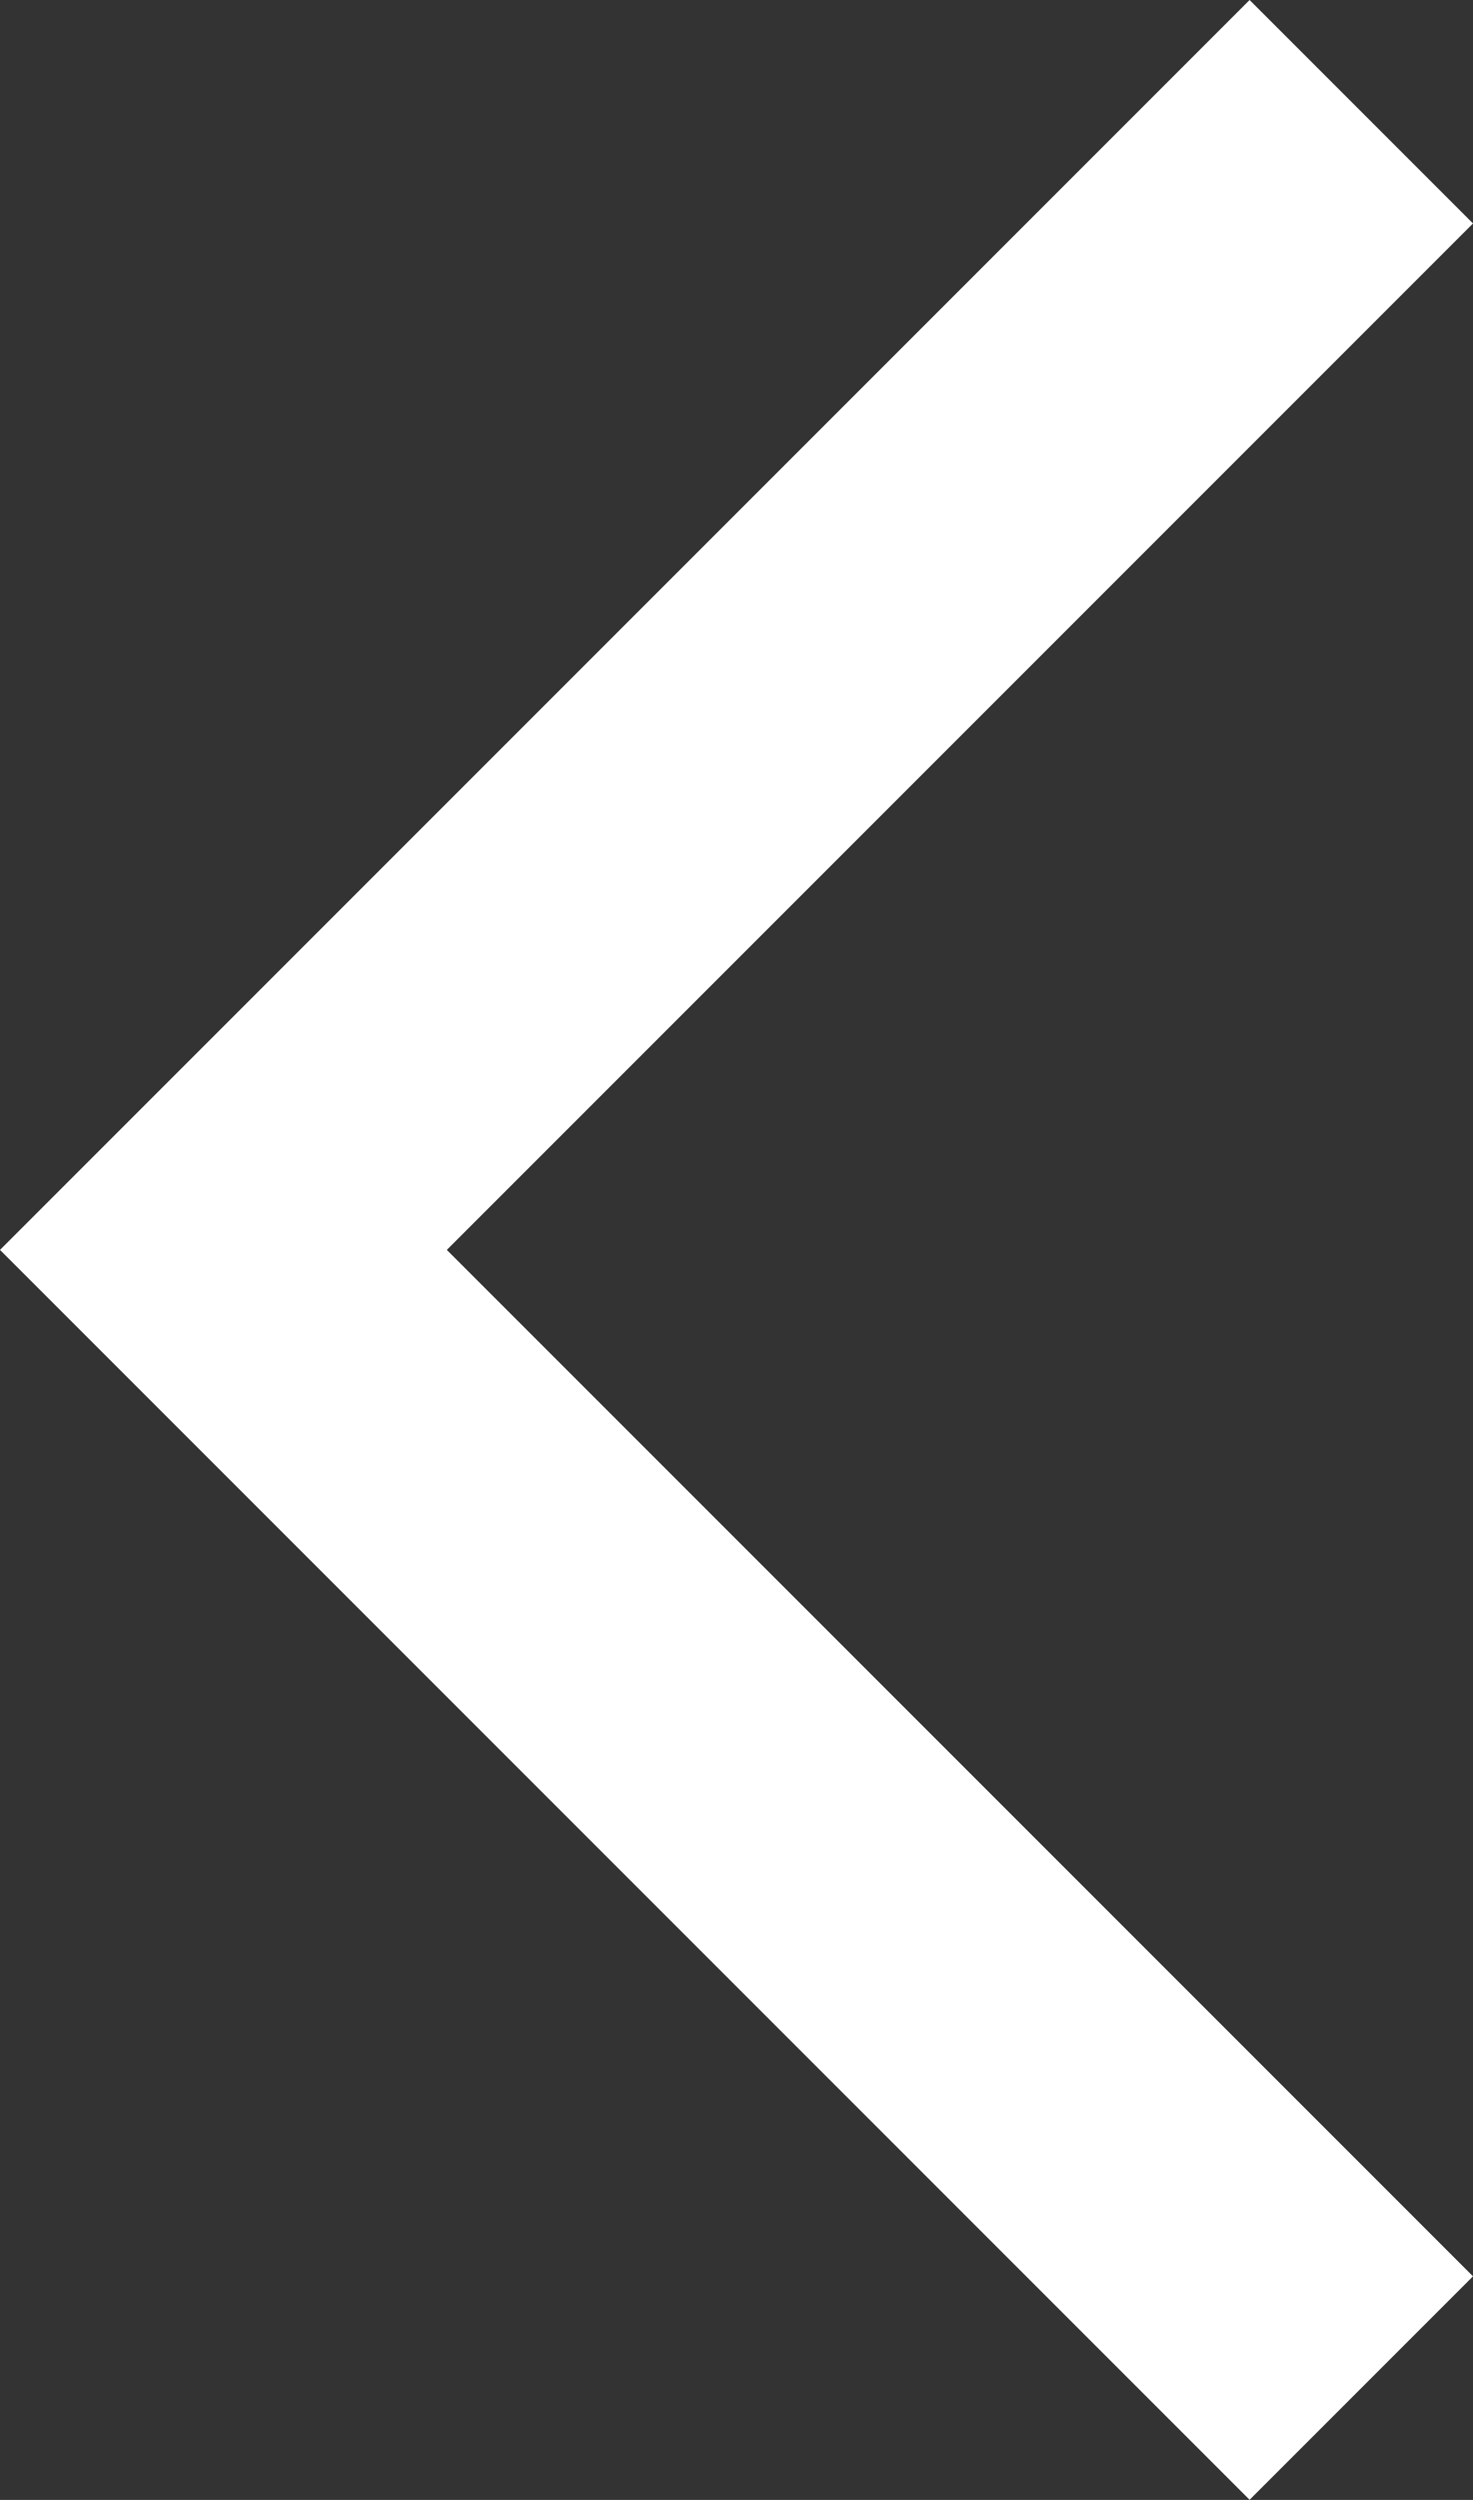 <svg xmlns="http://www.w3.org/2000/svg" width="11.67" height="19.801" viewBox="0 0 11.67 19.801"><rect x="0" y="0" width="11.67" height="19.801" fill="#333333" stroke="none"/><path d="M0,3.87,1.77,2.1l9.9,9.9-9.9,9.9L0,20.13,8.13,12Z" transform="translate(11.67 21.9) rotate(180)" fill="#fff"/></svg>